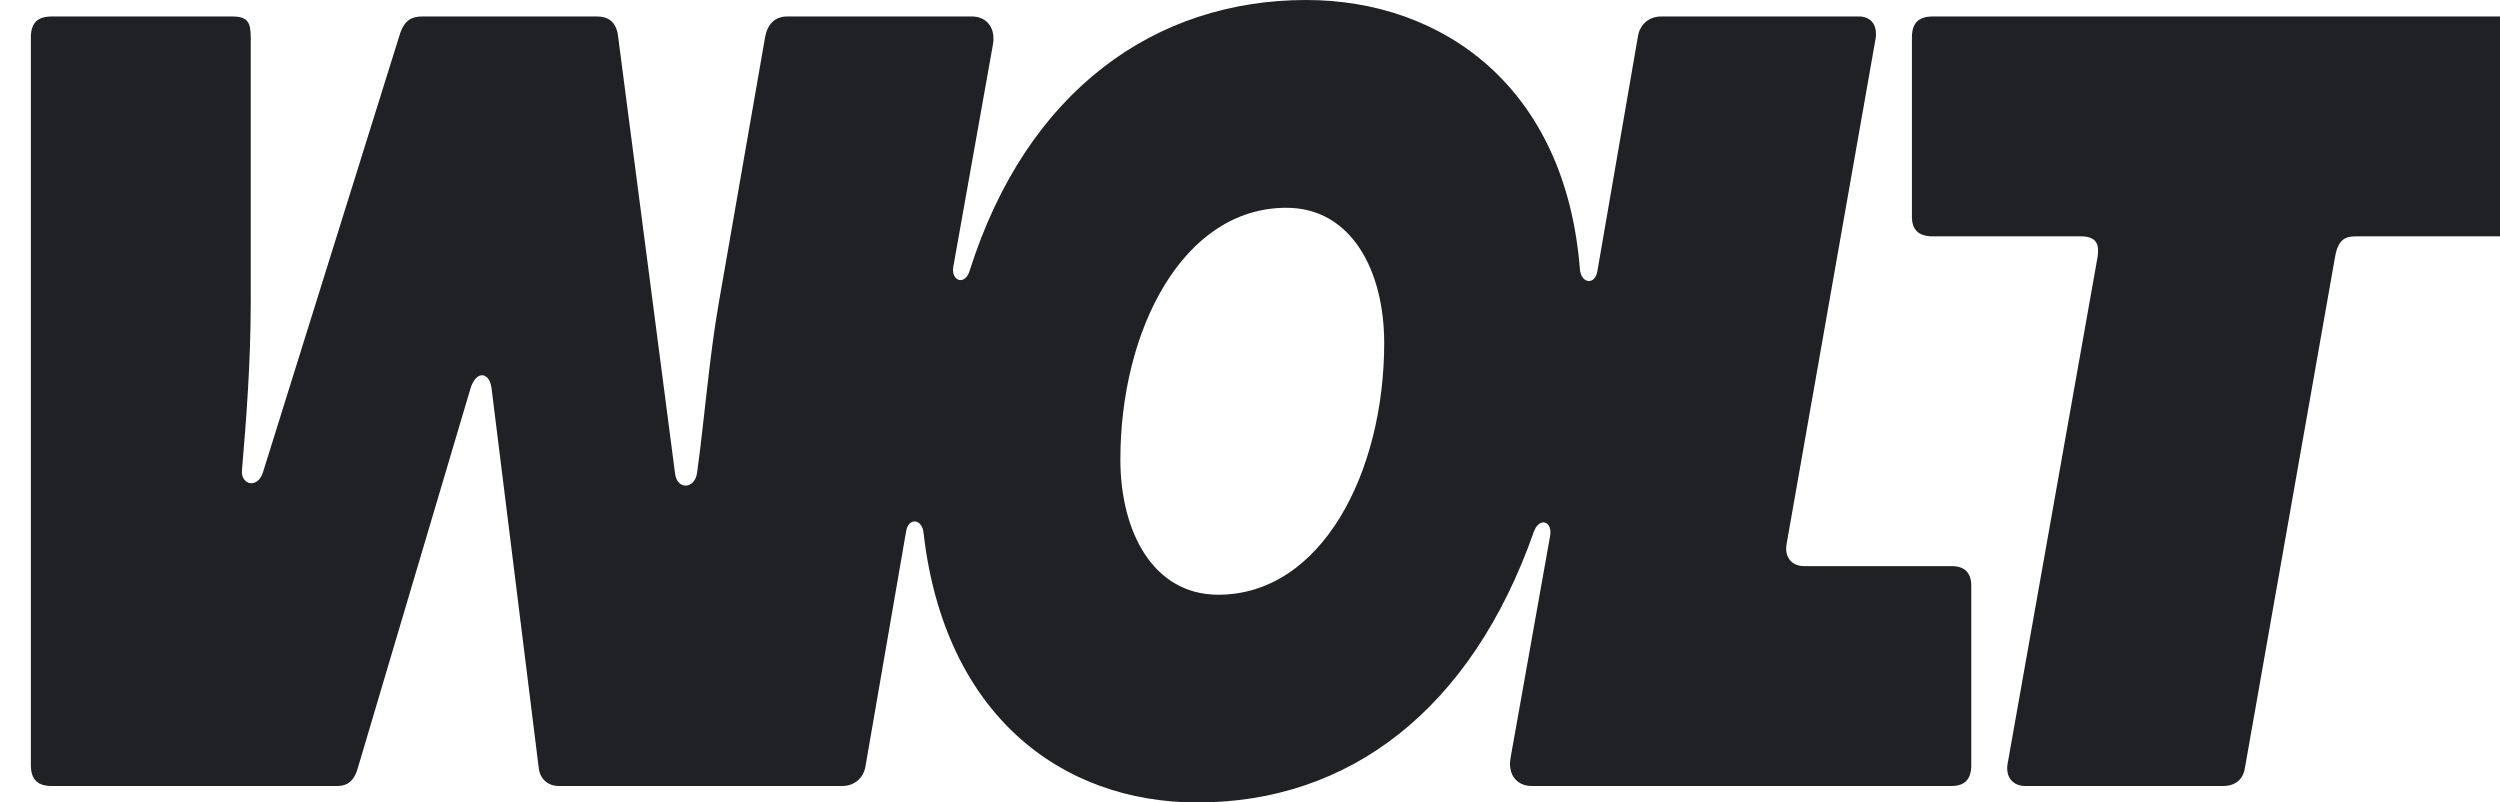 <svg width="81px" height="26px" viewBox="0 0 81 26" version="1.1" xmlns="http://www.w3.org/2000/svg" xmlns:xlink="http://www.w3.org/1999/xlink">
  <rect id="Rectangle" fill="#D8D8D8" opacity="0" x="0" y="0" width="83" height="26"></rect>
  <path d="M29.924,17.274 C29.888,16.811 29.425,16.74 29.354,17.238 L28.036,24.86 C27.964,25.216 27.679,25.466 27.288,25.466 L18.098,25.466 C17.742,25.466 17.492,25.216 17.457,24.896 L15.925,12.573 C15.854,12.038 15.426,12.003 15.248,12.573 L11.579,24.932 C11.472,25.288 11.259,25.466 10.938,25.466 L1.677,25.466 C1.214,25.466 1,25.252 1,24.789 L1,1.211 C1,0.748 1.214,0.534 1.677,0.534 L7.519,0.534 C8.017,0.534 8.124,0.712 8.124,1.211 L8.124,9.759 C8.124,11.718 7.982,13.57 7.839,15.244 C7.804,15.707 8.338,15.849 8.516,15.315 L12.968,1.068 C13.075,0.784 13.218,0.534 13.681,0.534 L19.344,0.534 C19.629,0.534 19.95,0.641 20.021,1.14 L21.873,15.351 C21.945,15.885 22.515,15.849 22.586,15.315 C22.835,13.499 22.978,11.575 23.298,9.759 L24.794,1.176 C24.866,0.819 25.079,0.534 25.507,0.534 L31.491,0.534 C31.954,0.534 32.274,0.89 32.168,1.46 L30.885,8.655 C30.814,9.118 31.277,9.26 31.42,8.762 C33.272,2.921 37.439,0 42.319,0 C46.736,0 50.726,2.814 51.189,8.726 C51.224,9.189 51.687,9.26 51.759,8.762 L53.076,1.14 C53.148,0.784 53.433,0.534 53.824,0.534 L60.236,0.534 C60.557,0.534 60.842,0.748 60.77,1.247 L57.885,17.63 C57.814,18.022 58.028,18.342 58.455,18.342 L63.228,18.342 C63.656,18.342 63.869,18.556 63.869,18.984 L63.869,24.789 C63.869,25.252 63.656,25.466 63.228,25.466 L49.621,25.466 C49.158,25.466 48.838,25.11 48.945,24.54 L50.227,17.345 C50.298,16.882 49.871,16.74 49.693,17.238 C47.662,23.008 43.708,26 38.793,26 C34.376,26 30.6,23.151 29.924,17.274 M44.848,11.113 C44.848,8.762 43.78,6.732 41.678,6.732 C38.33,6.732 36.3,10.685 36.3,14.888 C36.3,17.238 37.368,19.269 39.47,19.269 C42.818,19.269 44.848,15.315 44.848,11.113 M65.045,24.753 L67.966,8.299 C68.001,8.014 68.001,7.658 67.431,7.658 L62.623,7.658 C62.16,7.658 61.946,7.444 61.946,7.017 L61.946,1.211 C61.946,0.748 62.16,0.534 62.623,0.534 L81.323,0.534 C81.786,0.534 82,0.748 82,1.211 L82,7.017 C82,7.444 81.857,7.658 81.323,7.658 L76.336,7.658 C76.016,7.658 75.766,7.729 75.66,8.299 L72.739,24.86 C72.703,25.145 72.525,25.466 72.026,25.466 L65.615,25.466 C65.223,25.466 64.974,25.181 65.045,24.753" id="New_logo" fill="#202125"></path>
</svg>
